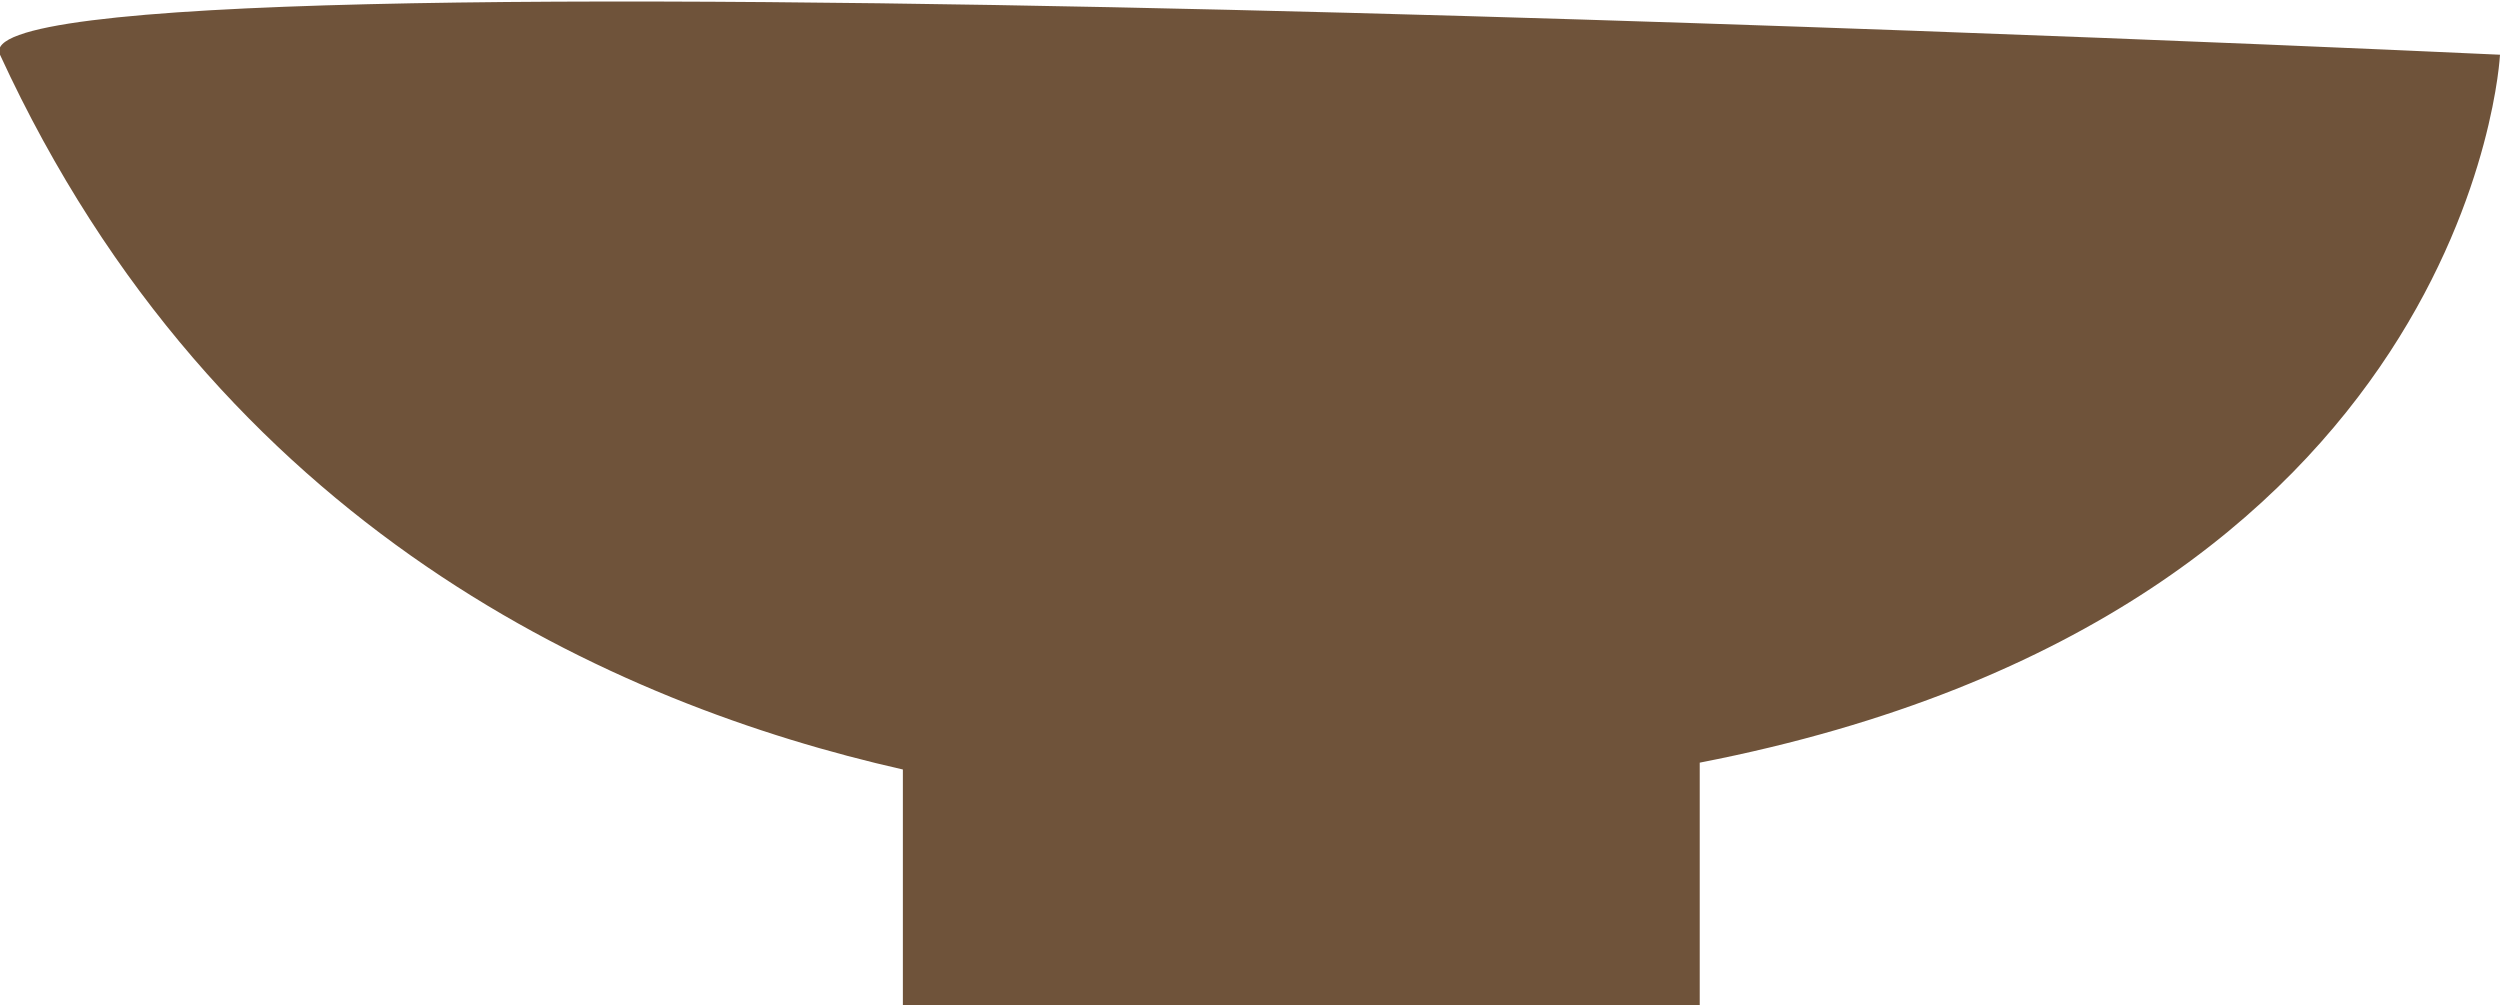 <?xml version="1.0" encoding="utf-8"?>
<!-- Generator: Adobe Illustrator 19.2.0, SVG Export Plug-In . SVG Version: 6.00 Build 0)  -->
<svg version="1.1" id="Layer_1" xmlns="http://www.w3.org/2000/svg" xmlns:xlink="http://www.w3.org/1999/xlink" x="0px" y="0px"
	 viewBox="0 0 73.1 29.4" style="enable-background:new 0 0 73.1 29.4;" xml:space="preserve">
<style type="text/css">
	.st0{fill:#6F533A;}
</style>
<path class="st0" d="M73.1,1.6c0,0-74.7-3.5-73.1,0c6.4,13.9,18,19,26.4,20.9v6.9h23.3v-7.1C72.3,17.9,73.1,1.6,73.1,1.6z"/>
</svg>
